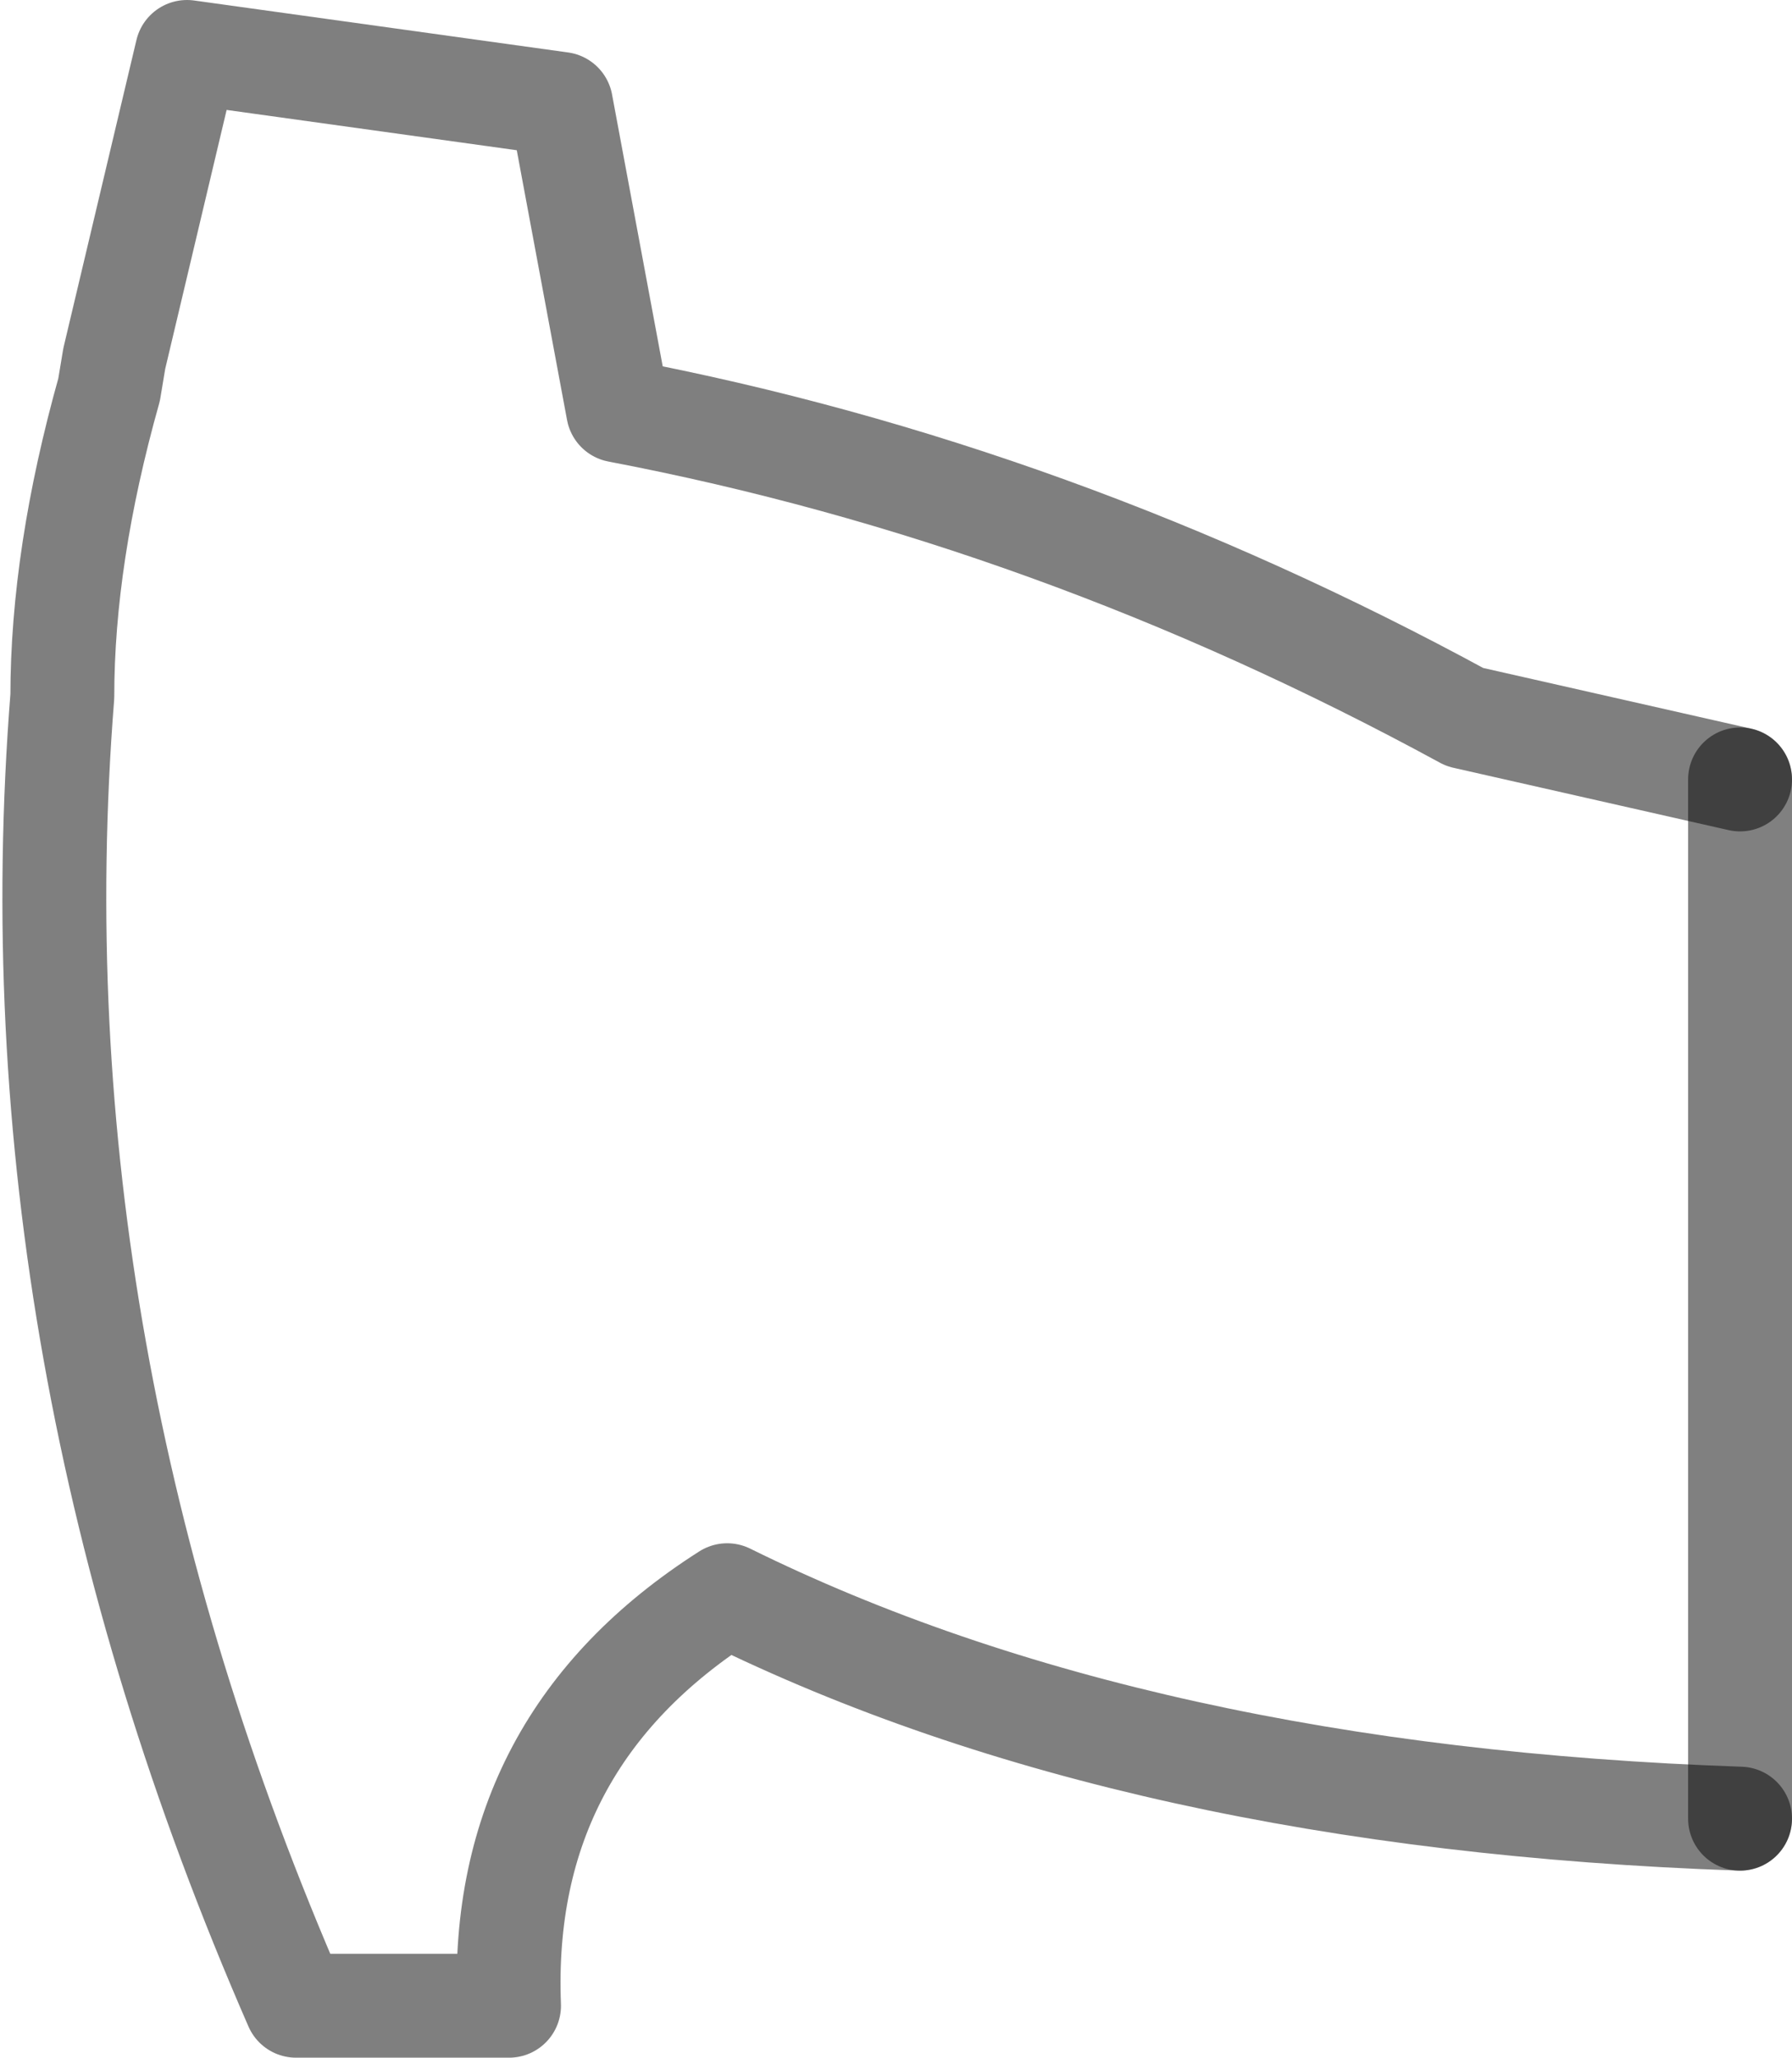 <?xml version="1.0" encoding="UTF-8" standalone="no"?>
<svg xmlns:xlink="http://www.w3.org/1999/xlink" height="19.8px" width="17.25px" xmlns="http://www.w3.org/2000/svg">
  <g transform="matrix(1.0, 0.0, 0.0, 1.0, -383.15, -185.7)">
    <path d="M399.9 193.2 L397.25 192.6 Q393.3 190.45 389.1 189.65 L388.55 186.7 384.95 186.2 384.25 189.15 384.2 189.45 Q383.75 191.05 383.75 192.4 383.25 198.7 386.0 205.0 L388.05 205.0 Q387.95 202.45 390.15 201.05 394.1 203.0 399.9 203.2" fill="none" stroke="#000000" stroke-linecap="round" stroke-linejoin="round" stroke-opacity="0.502" stroke-width="1.0"/>
    <path d="M399.9 203.2 L399.9 193.2 Z" fill="none" stroke="#000000" stroke-linecap="round" stroke-linejoin="round" stroke-opacity="0.498" stroke-width="1.0"/>
  </g>
</svg>
